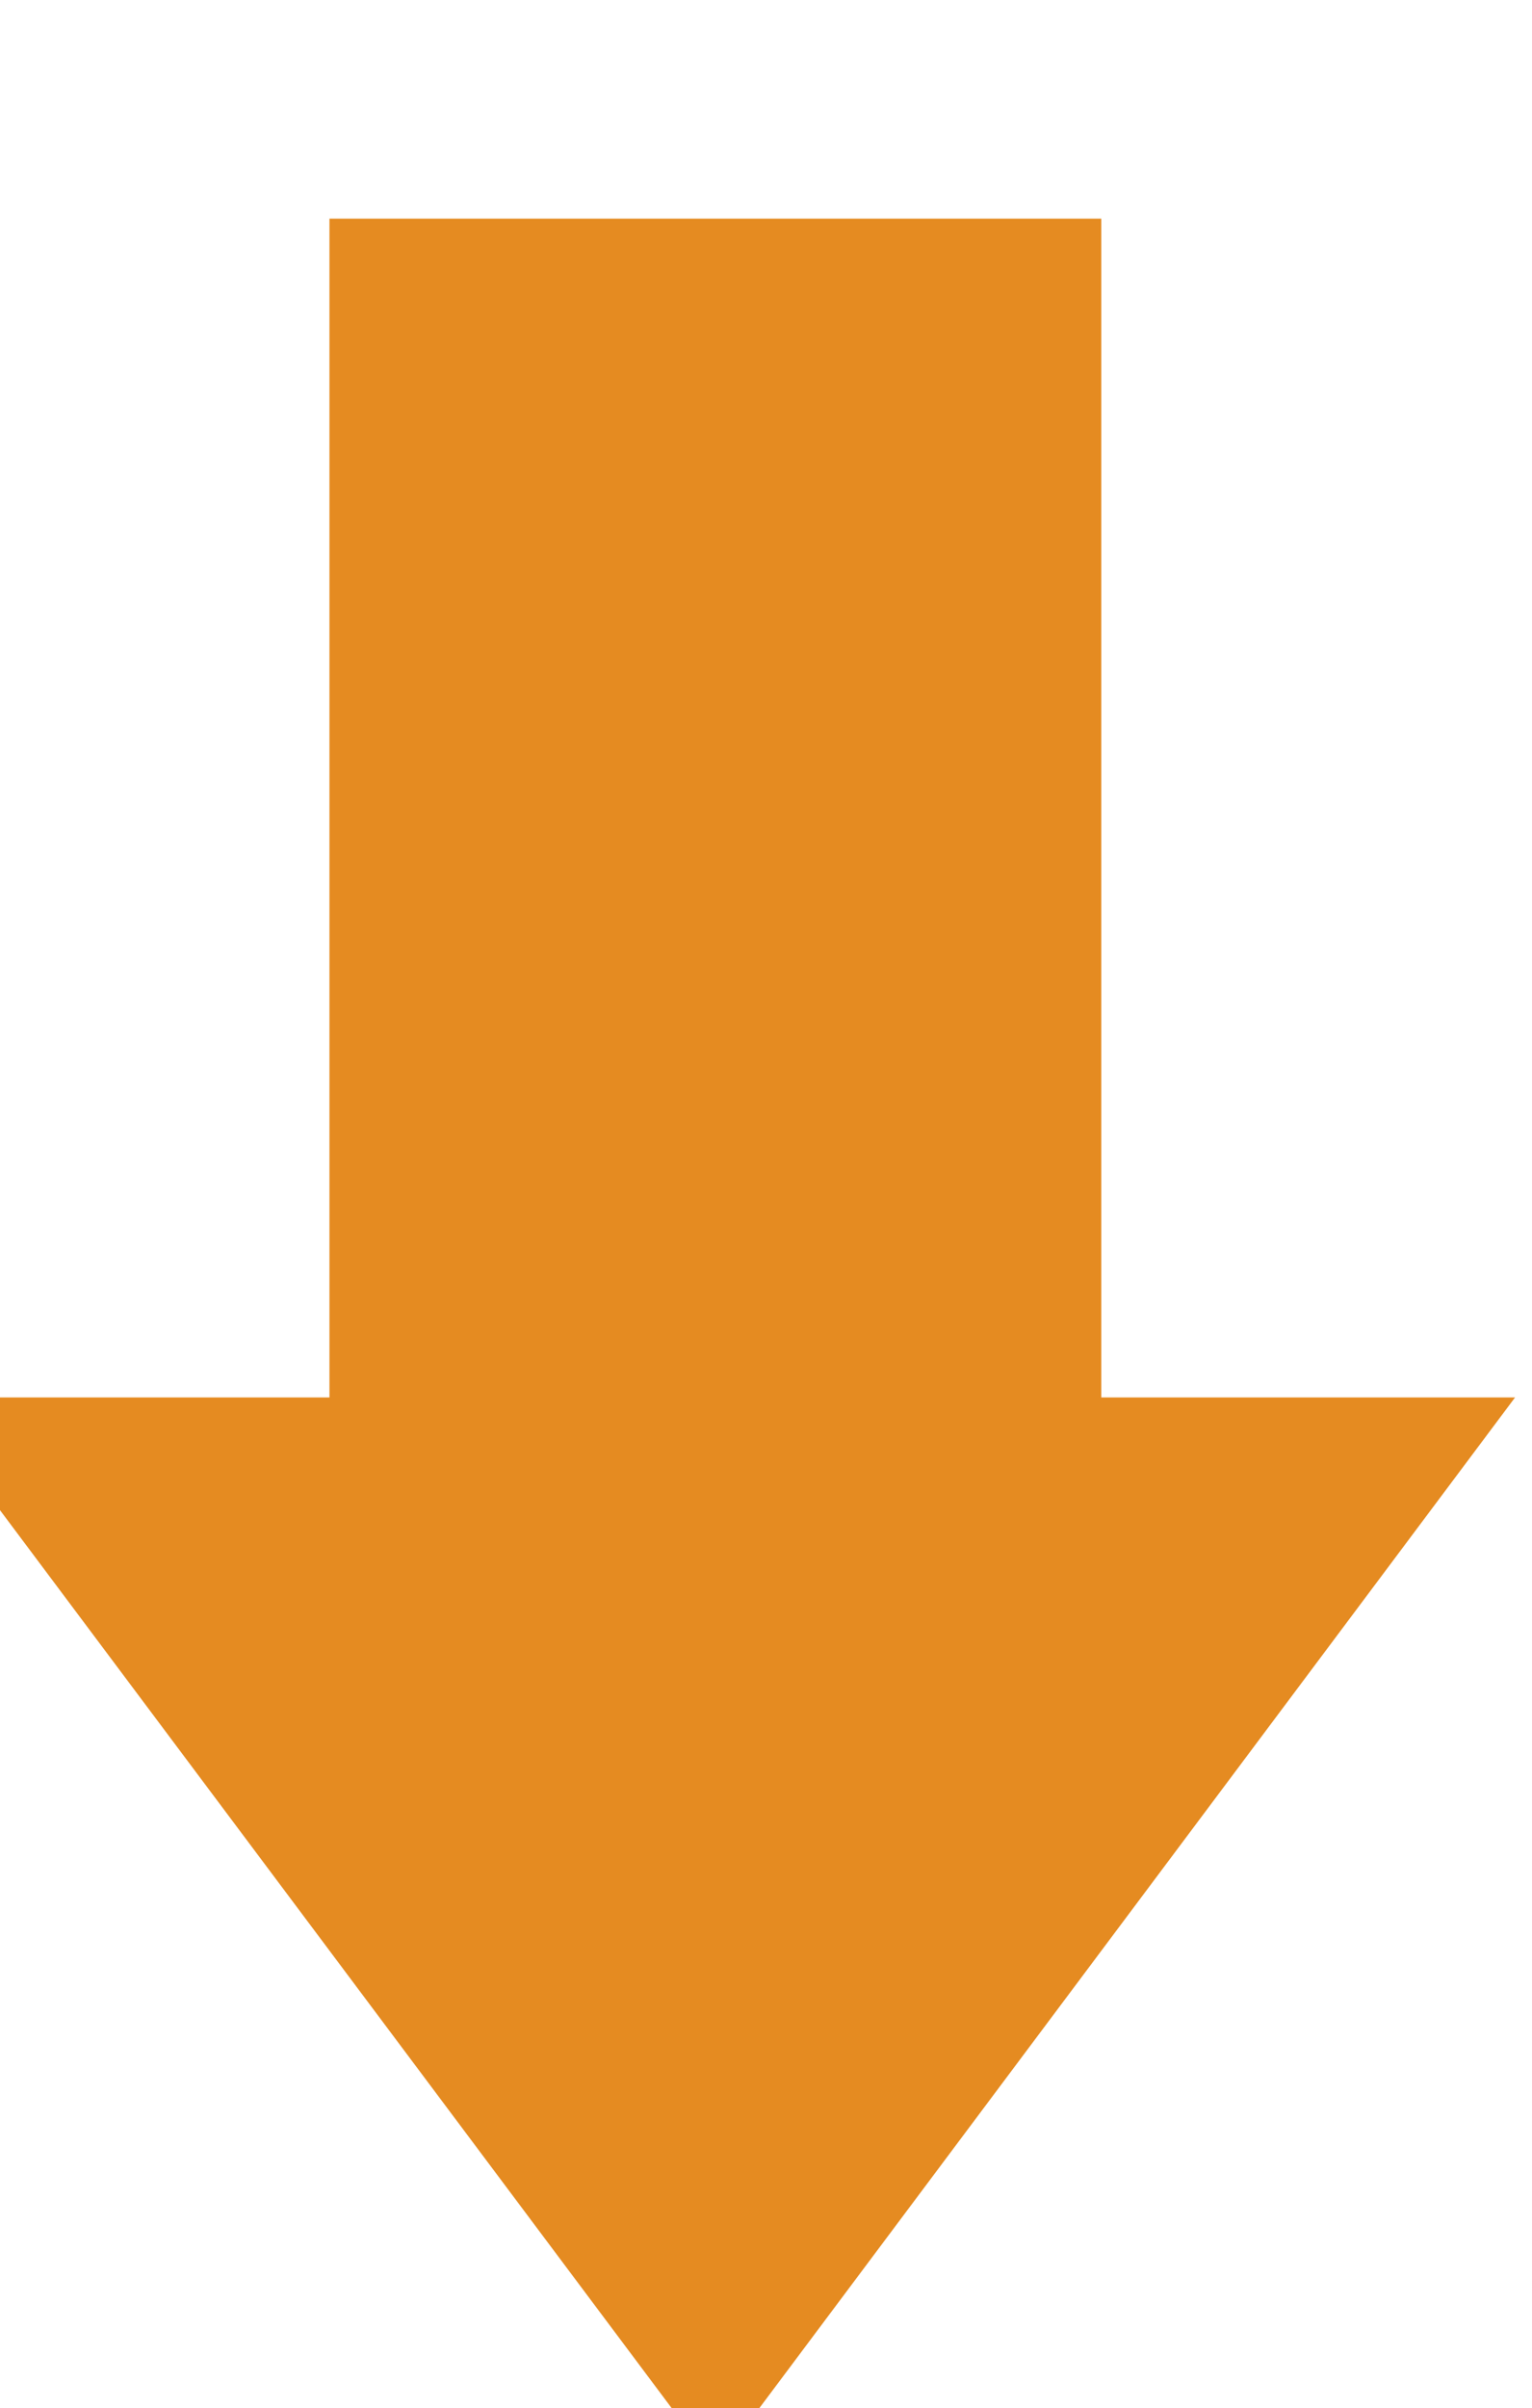 <?xml version="1.0" encoding="utf-8"?>
<!-- Generator: Adobe Illustrator 16.0.0, SVG Export Plug-In . SVG Version: 6.00 Build 0)  -->
<!DOCTYPE svg PUBLIC "-//W3C//DTD SVG 1.1//EN" "http://www.w3.org/Graphics/SVG/1.1/DTD/svg11.dtd">
<svg version="1.1" id="形状_1_拷贝_2_1_" xmlns="http://www.w3.org/2000/svg" xmlns:xlink="http://www.w3.org/1999/xlink"
	 x="0px" y="0px" width="5.25px" height="8.249px" viewBox="0 0 5.25 8.249" enable-background="new 0 0 5.25 8.249"
	 xml:space="preserve">
<g id="形状_1_拷贝_2">
	<g>
		<polygon fill-rule="evenodd" clip-rule="evenodd" fill="#E58B21" points="3.774,4.787 3.774,0.749 1.129,0.749 1.129,4.787 
			-0.289,4.787 2.452,8.45 5.192,4.787 		"/>
	</g>
</g>
</svg>
